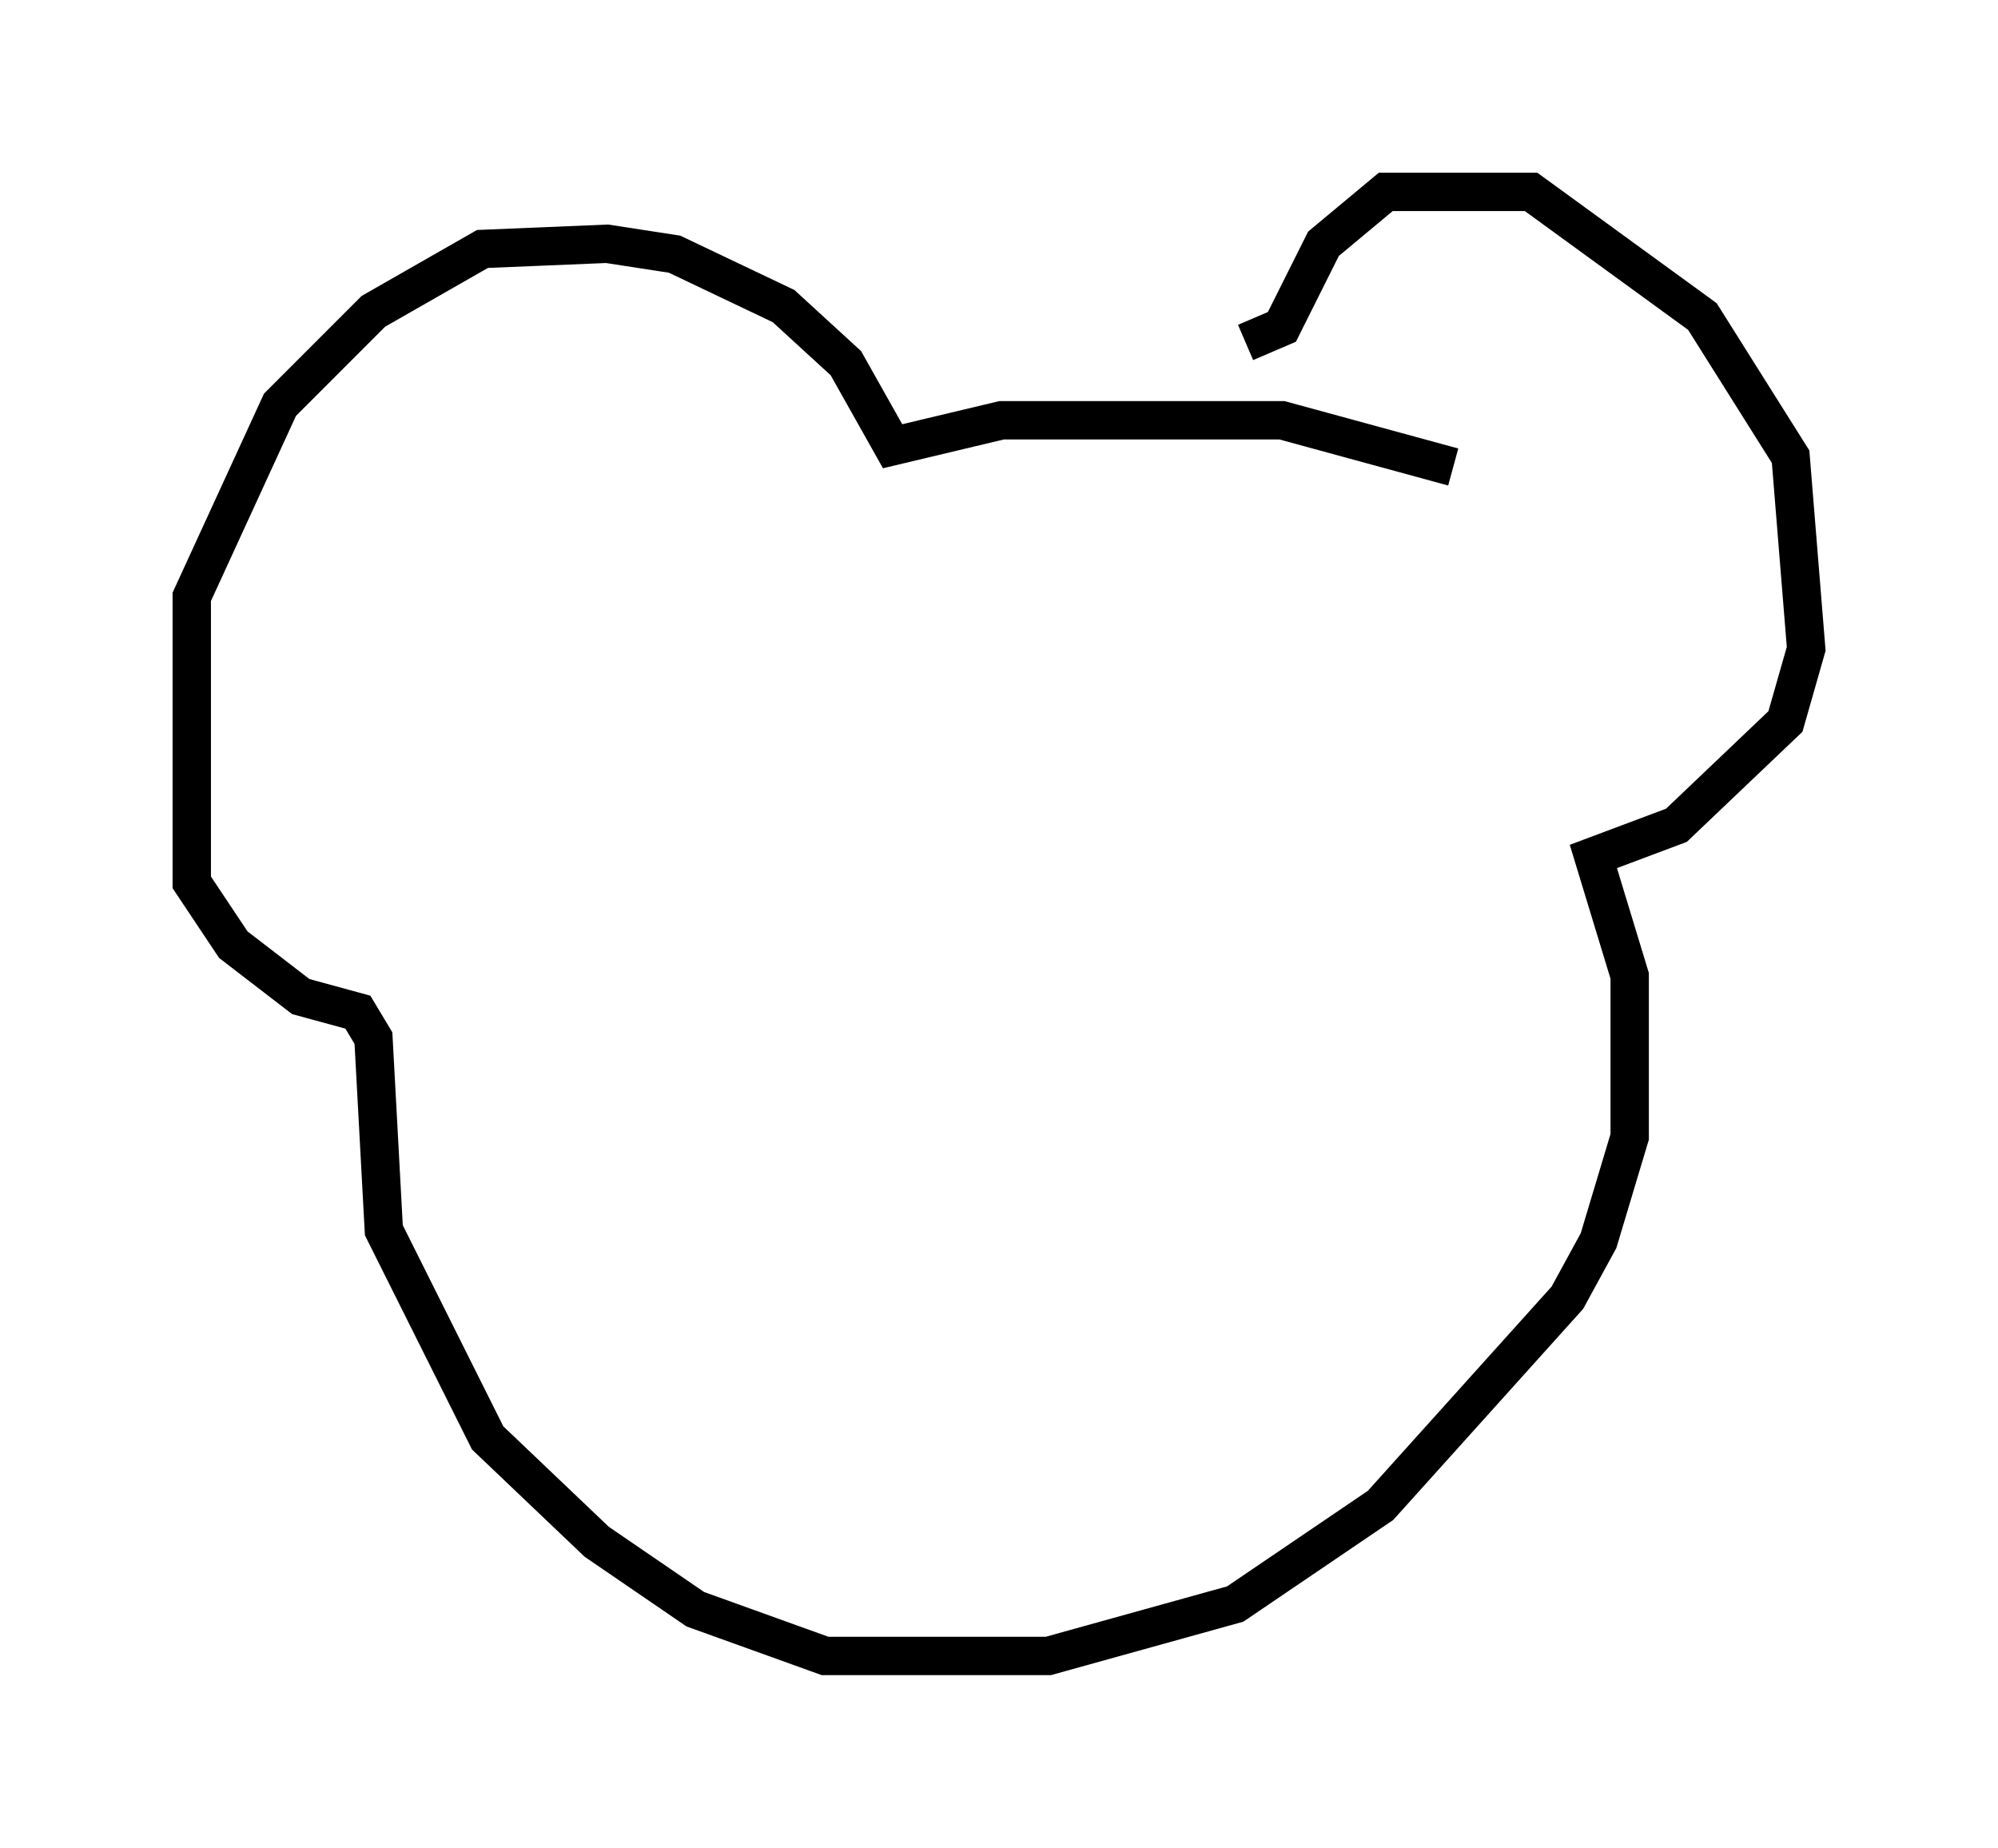 <?xml version="1.0" encoding="utf-8" ?>
<svg baseProfile="full" height="48.159" version="1.1" width="52.083" xmlns="http://www.w3.org/2000/svg" xmlns:ev="http://www.w3.org/2001/xml-events" xmlns:xlink="http://www.w3.org/1999/xlink"><defs /><rect fill="white" height="48.159" width="52.083" x="0" y="0" /><path d="M40.588, 13.525 m-2.706, -1.353 l-4.465, -1.218 -7.307, 0.0 l-2.842, 0.677 -1.218, -2.165 l-1.624, -1.488 -2.842, -1.353 l-1.759, -0.271 -3.248, 0.135 l-2.842, 1.624 -2.436, 2.436 l-2.3, 5.007 0.0, 7.442 l1.083, 1.624 1.759, 1.353 l1.488, 0.406 0.406, 0.677 l0.271, 5.007 2.706, 5.413 l2.842, 2.706 2.571, 1.759 l3.383, 1.218 5.819, 0.0 l4.871, -1.353 3.789, -2.571 l4.871, -5.413 0.812, -1.488 l0.812, -2.706 0.0, -4.195 l-0.947, -3.112 2.165, -0.812 l2.842, -2.706 0.541, -1.894 l-0.406, -5.007 -2.3, -3.654 l-4.465, -3.248 -3.789, 0.0 l-1.624, 1.353 -1.083, 2.165 l-0.947, 0.406 " fill="none" stroke="black" stroke-width="1" /></svg>